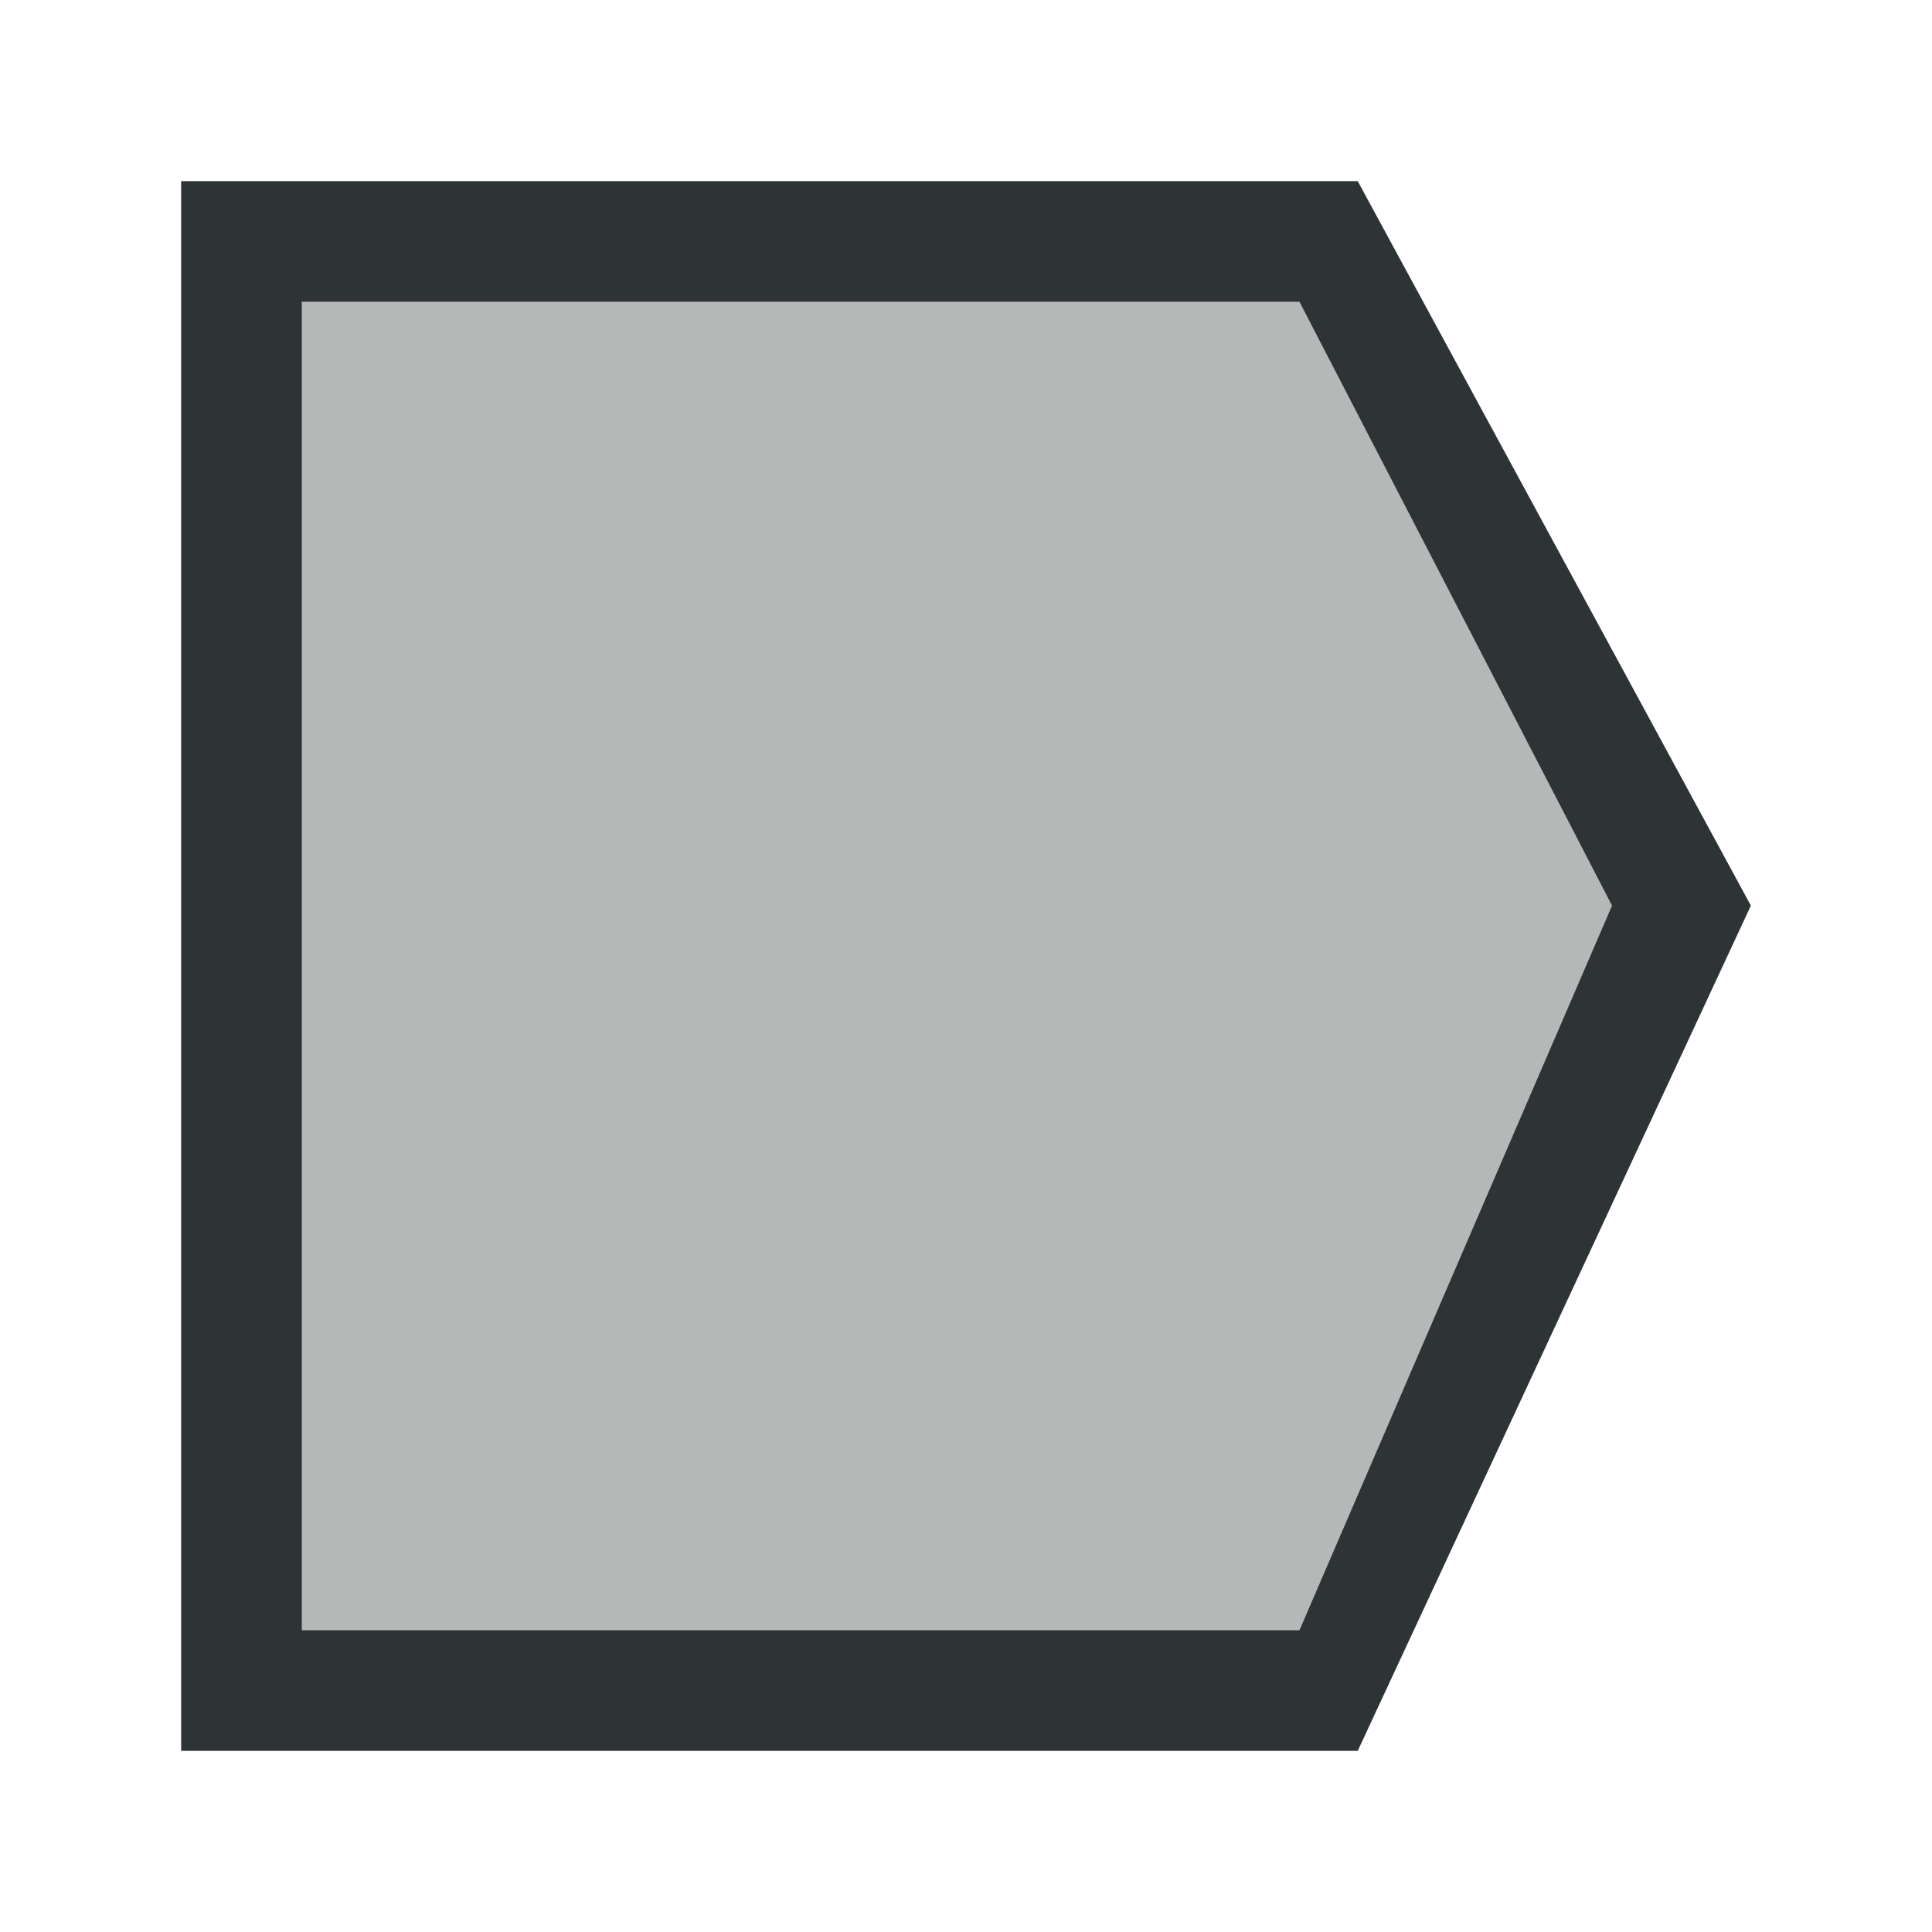 <svg height="32" viewBox="0 0 32 32" width="32" xmlns="http://www.w3.org/2000/svg"><g fill="#2e3436" transform="translate(1 7)"><path d="m2-4v26h19.488l6.512-14-6.512-12zm2 2h16.523l5.176 10-5.176 12h-16.523z"/><path d="m5 5v22h16.523l5.176-12-5.176-10z" opacity=".35" transform="translate(-1 -7)"/></g></svg>